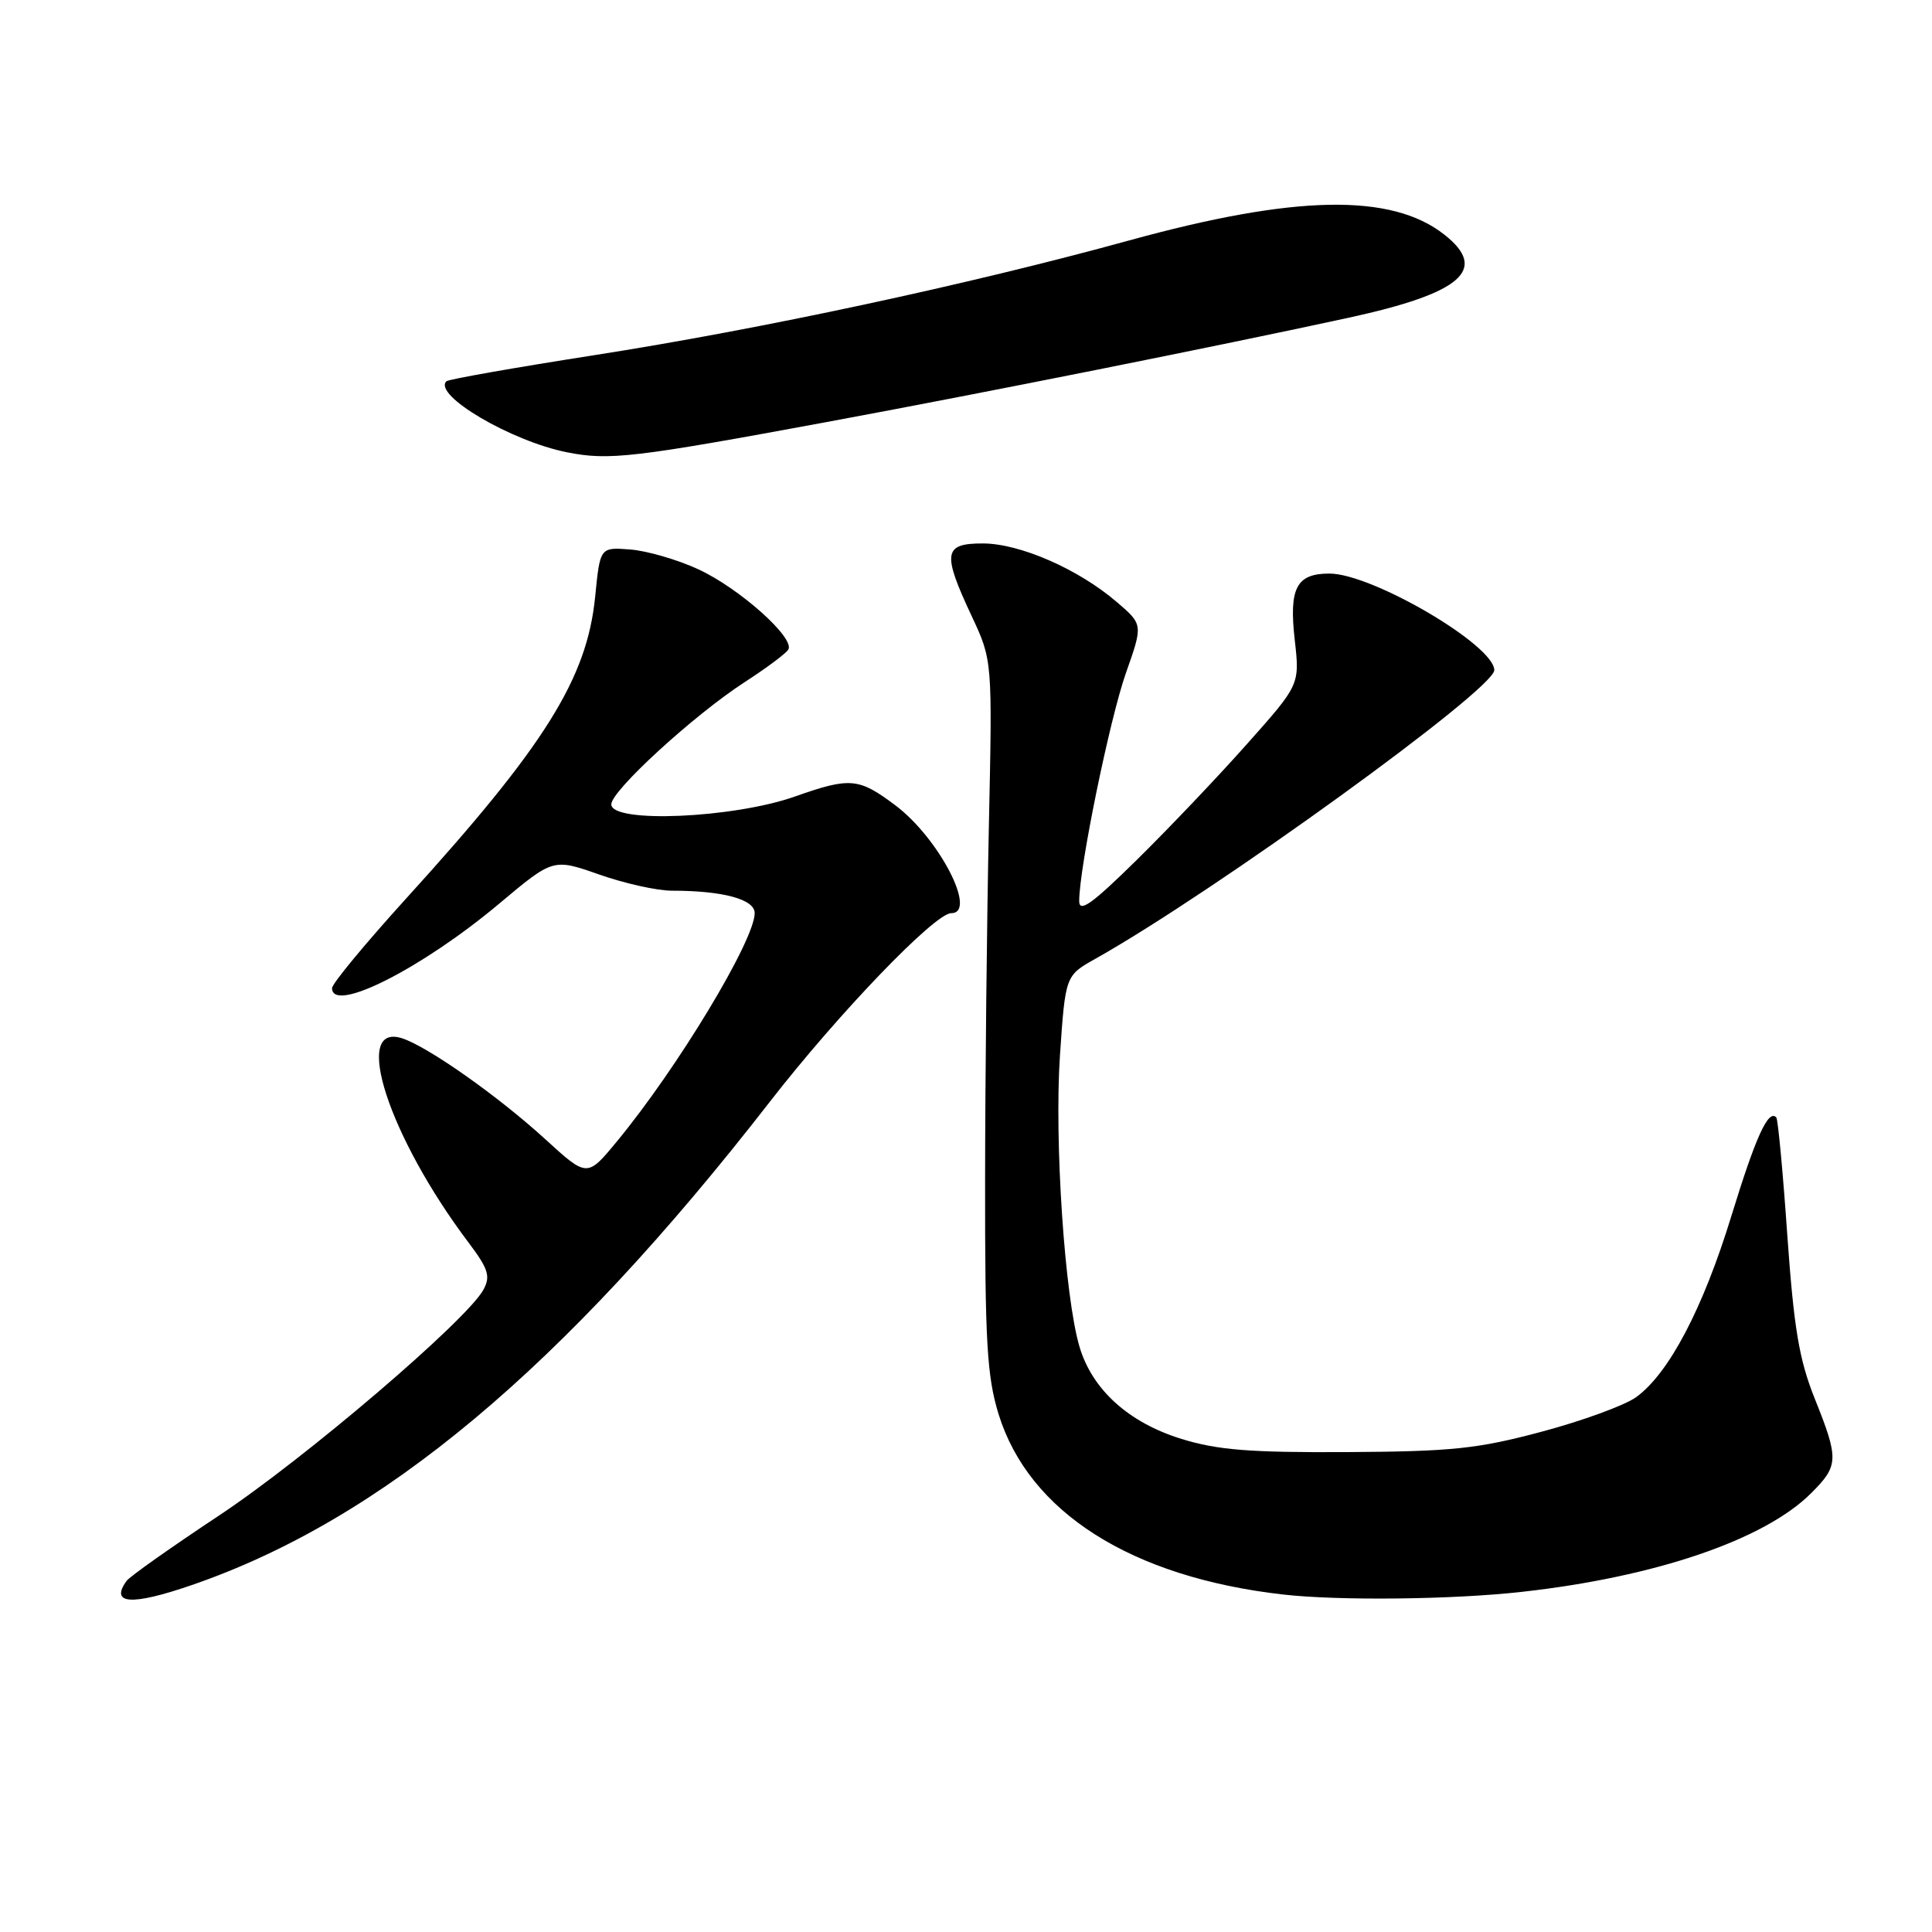 <?xml version="1.0" encoding="UTF-8" standalone="no"?>
<!DOCTYPE svg PUBLIC "-//W3C//DTD SVG 1.1//EN" "http://www.w3.org/Graphics/SVG/1.1/DTD/svg11.dtd" >
<svg xmlns="http://www.w3.org/2000/svg" xmlns:xlink="http://www.w3.org/1999/xlink" version="1.1" viewBox="0 0 256 256">
 <g >
 <path fill="currentColor"
d=" M 25.41 210.03 C 50.57 201.37 74.57 181.31 102.00 146.00 C 111.10 134.28 123.87 121.00 126.04 121.00 C 129.57 121.00 124.42 111.05 118.64 106.71 C 113.78 103.06 112.66 102.96 105.34 105.54 C 97.15 108.43 81.00 109.12 81.00 106.58 C 81.00 104.77 91.93 94.76 98.68 90.38 C 101.53 88.54 104.13 86.60 104.45 86.08 C 105.39 84.56 97.95 77.92 92.50 75.42 C 89.75 74.15 85.70 72.98 83.51 72.81 C 79.51 72.50 79.51 72.50 78.86 79.09 C 77.77 89.93 72.21 98.82 53.84 119.03 C 48.43 124.99 44.00 130.34 44.00 130.93 C 44.00 134.36 55.92 128.33 66.18 119.71 C 73.30 113.74 73.30 113.74 79.40 115.88 C 82.75 117.06 87.08 118.02 89.00 118.02 C 95.80 118.02 100.00 119.16 100.00 120.99 C 100.00 124.59 89.76 141.55 81.73 151.26 C 77.80 156.02 77.80 156.02 72.24 150.94 C 65.98 145.22 56.63 138.64 53.25 137.57 C 46.58 135.47 51.52 150.63 62.08 164.64 C 64.70 168.12 65.02 169.10 64.07 170.87 C 61.91 174.90 40.42 193.26 29.00 200.83 C 22.68 205.02 17.17 208.91 16.77 209.48 C 14.53 212.59 17.43 212.78 25.41 210.03 Z  M 201.64 210.93 C 219.36 208.96 233.82 204.03 239.99 197.85 C 243.65 194.20 243.68 193.35 240.45 185.29 C 238.39 180.14 237.70 175.99 236.83 163.71 C 236.25 155.34 235.59 148.31 235.37 148.07 C 234.32 146.93 232.65 150.60 229.43 161.08 C 225.66 173.40 221.11 182.04 216.77 185.15 C 215.27 186.22 209.65 188.28 204.27 189.71 C 195.78 191.98 192.40 192.33 178.50 192.41 C 165.63 192.48 161.34 192.14 156.57 190.67 C 149.56 188.51 144.72 184.14 143.04 178.45 C 141.07 171.81 139.69 151.11 140.45 139.84 C 141.17 129.27 141.17 129.27 145.17 127.03 C 160.93 118.17 198.00 91.35 198.00 88.80 C 198.00 85.49 181.81 76.00 176.15 76.00 C 171.78 76.00 170.78 77.91 171.56 84.79 C 172.23 90.73 172.23 90.73 165.21 98.61 C 161.36 102.95 154.78 109.86 150.60 113.97 C 144.69 119.79 143.00 120.99 143.00 119.39 C 143.00 114.98 147.04 95.28 149.19 89.18 C 151.46 82.75 151.46 82.75 147.98 79.77 C 142.90 75.41 135.14 72.02 130.25 72.01 C 125.02 72.00 124.82 73.24 128.75 81.63 C 131.50 87.50 131.50 87.50 131.03 109.50 C 130.77 121.60 130.54 142.75 130.53 156.50 C 130.51 177.80 130.78 182.37 132.31 187.36 C 136.32 200.37 149.90 208.99 170.00 211.28 C 177.37 212.12 192.47 211.96 201.64 210.93 Z  M 109.50 55.93 C 130.45 52.05 161.27 45.89 178.71 42.10 C 193.70 38.84 197.28 35.72 191.37 31.08 C 184.37 25.57 171.58 25.81 149.58 31.87 C 128.31 37.72 100.81 43.62 78.70 47.07 C 68.20 48.71 59.41 50.26 59.15 50.52 C 57.33 52.34 67.73 58.46 75.13 59.93 C 80.70 61.04 83.95 60.66 109.50 55.93 Z "/>
</g>
</svg>